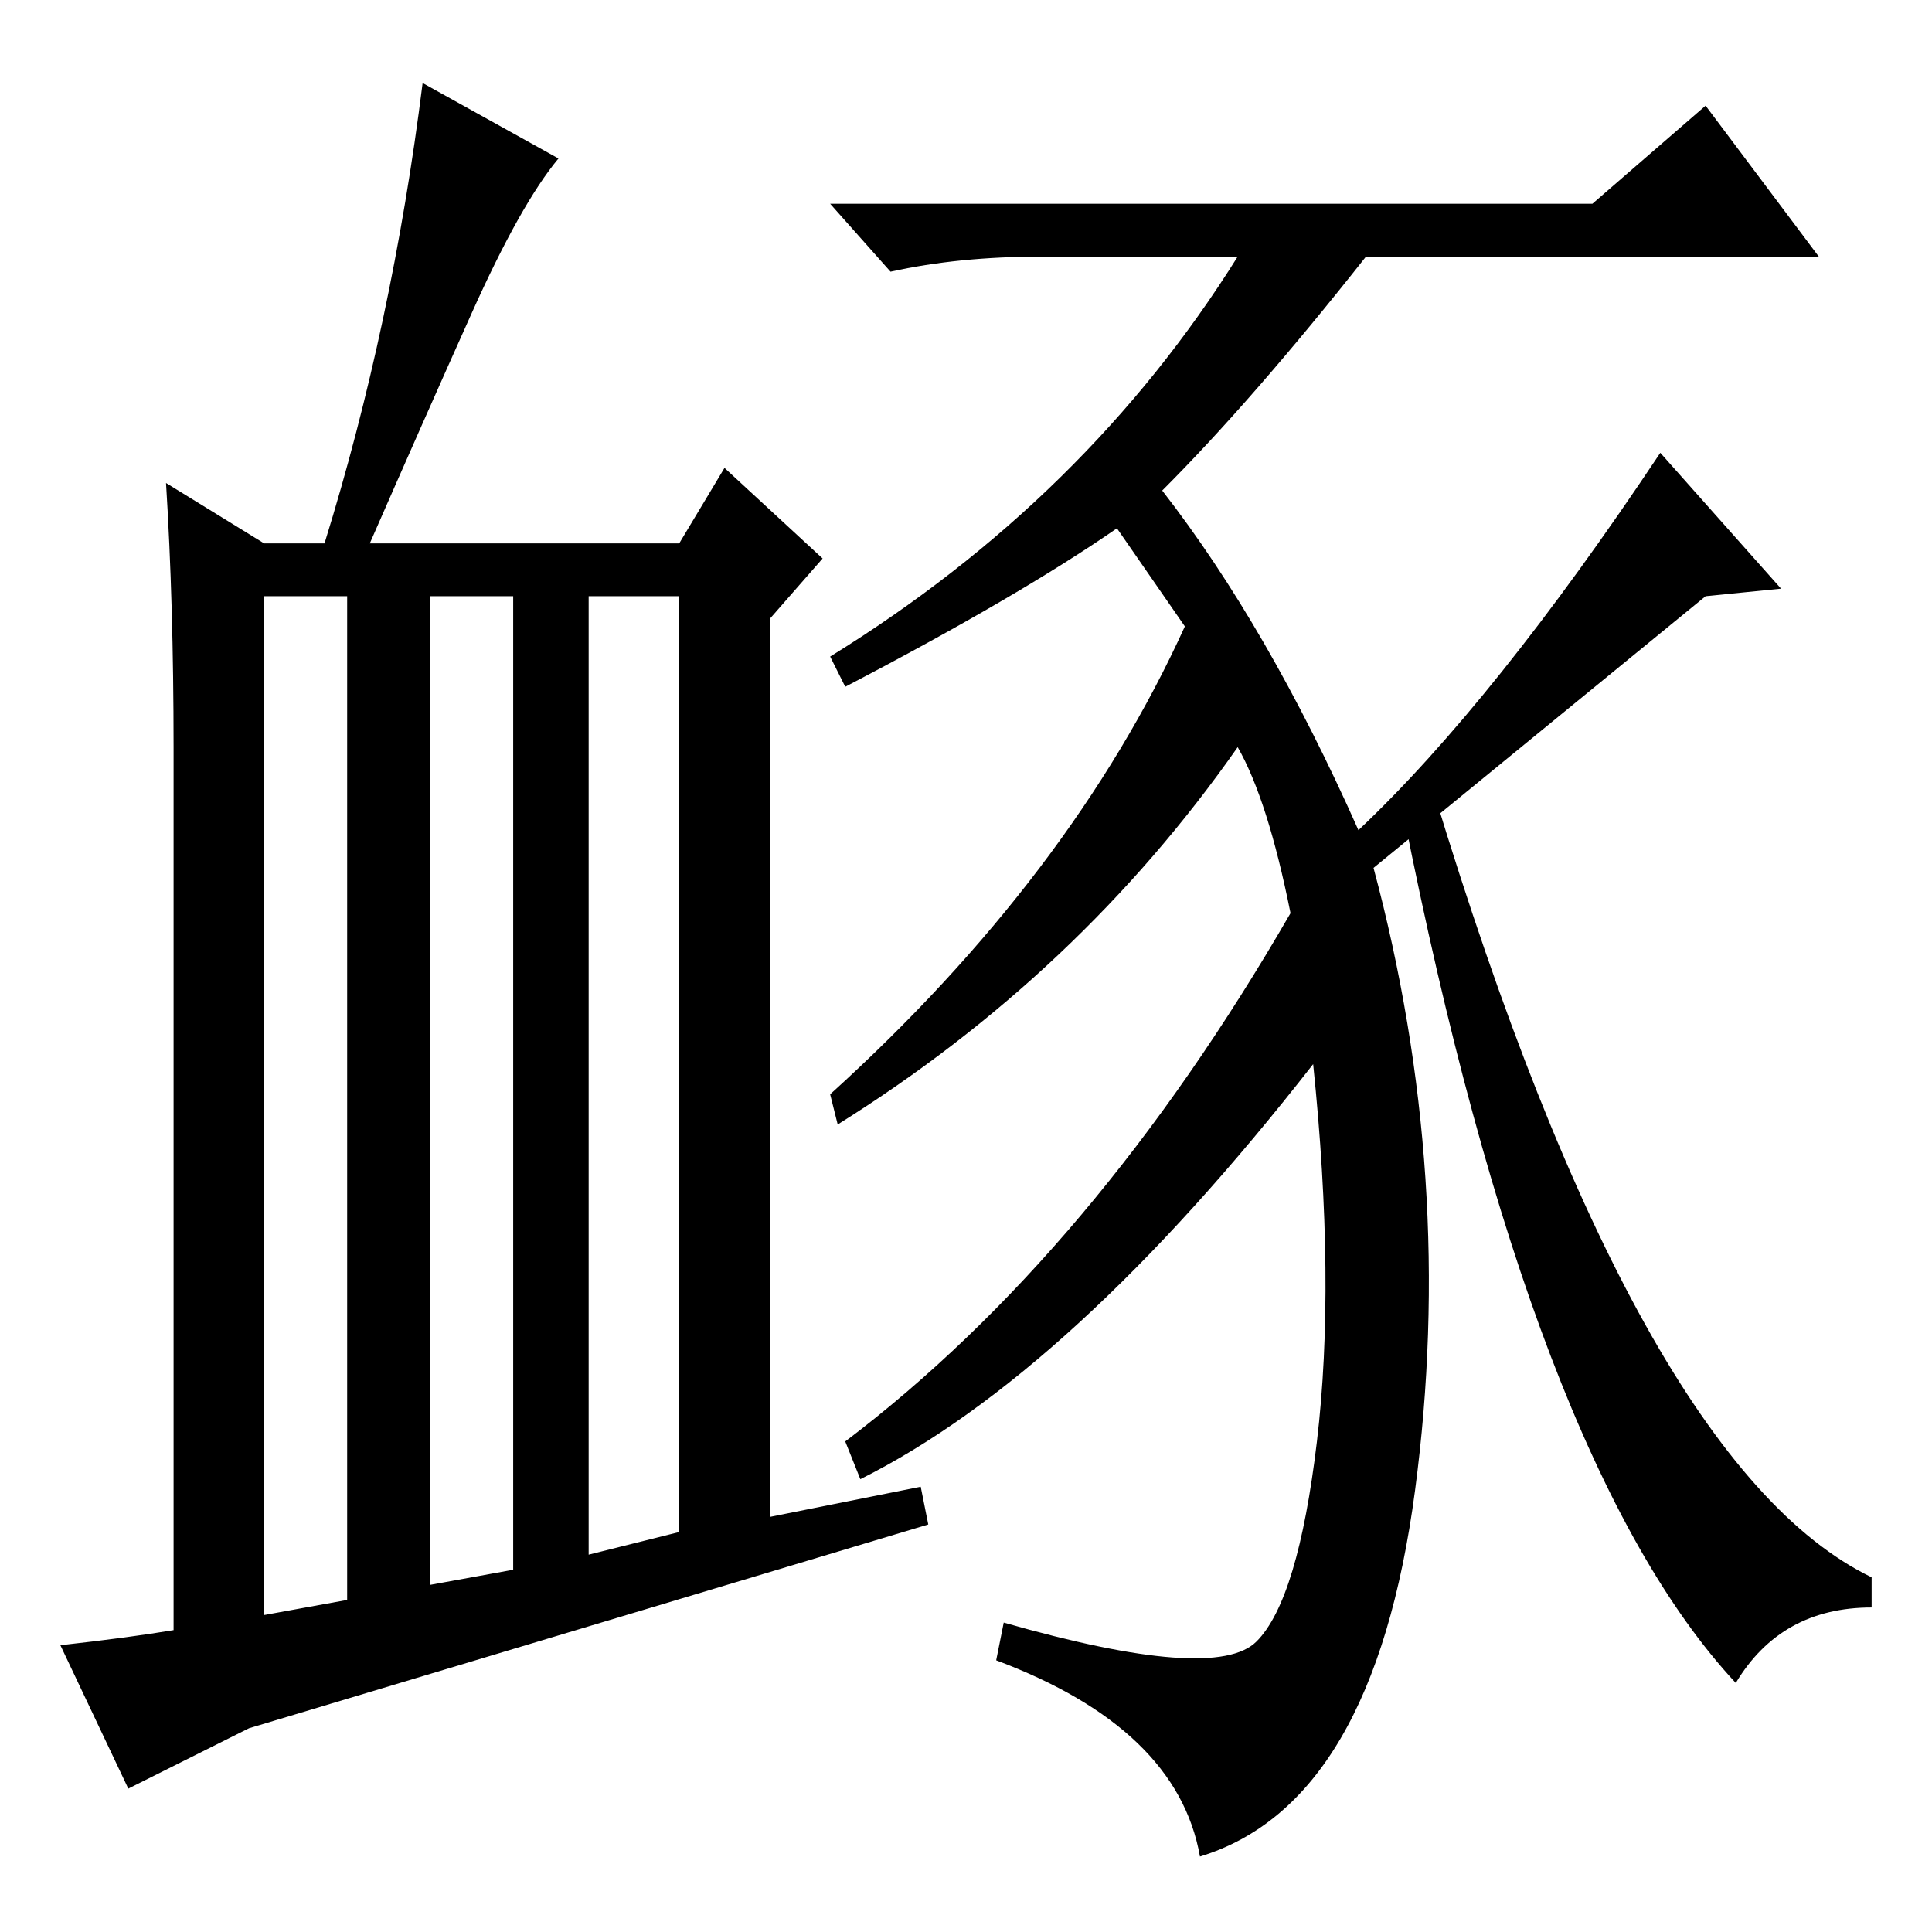 <?xml version="1.0" standalone="no"?>
<!DOCTYPE svg PUBLIC "-//W3C//DTD SVG 1.1//EN" "http://www.w3.org/Graphics/SVG/1.1/DTD/svg11.dtd" >
<svg xmlns="http://www.w3.org/2000/svg" xmlns:xlink="http://www.w3.org/1999/xlink" version="1.1" viewBox="0 -36 256 256">
  <g transform="matrix(1 0 0 -1 0 220)">
   <path fill="currentColor"
d="M46 44v133h-11v-135zM68 48v129h-11v-131zM90 53v124h-12v-127zM23 40v117q0 19 -1 35l13 -8h8q9 29 13 61l18 -10q-5 -6 -11.5 -20.5t-13.5 -30.5h41l6 10l13 -12l-7 -8v-119l20 4l1 -5l-90 -27t-16 -8l-9 19q9 1 15 2zM190 151q27 -89 58 -104v-4q-12 0 -18 -10
q-27 29 -44 115zM182 141q11 -41 5.5 -82.5t-28.5 -48.5q-3 17 -27 26l1 5q28 -8 33.5 -2.5t8 26.5t-0.5 50q-32 -41 -60 -55l-2 5q33 25 59 70q-3 15 -7 22q-21 -30 -53 -50l-1 4q32 29 47 62l-9 13q-13 -9 -36 -21l-2 4q34 21 54 53h-26q-11 0 -20 -2l-8 9h101l15 13
l15 -20h-60q-15 -19 -27 -31q14 -18 26 -45q18 17 40 50l16 -18l-10 -1z" />
  </g>

</svg>

